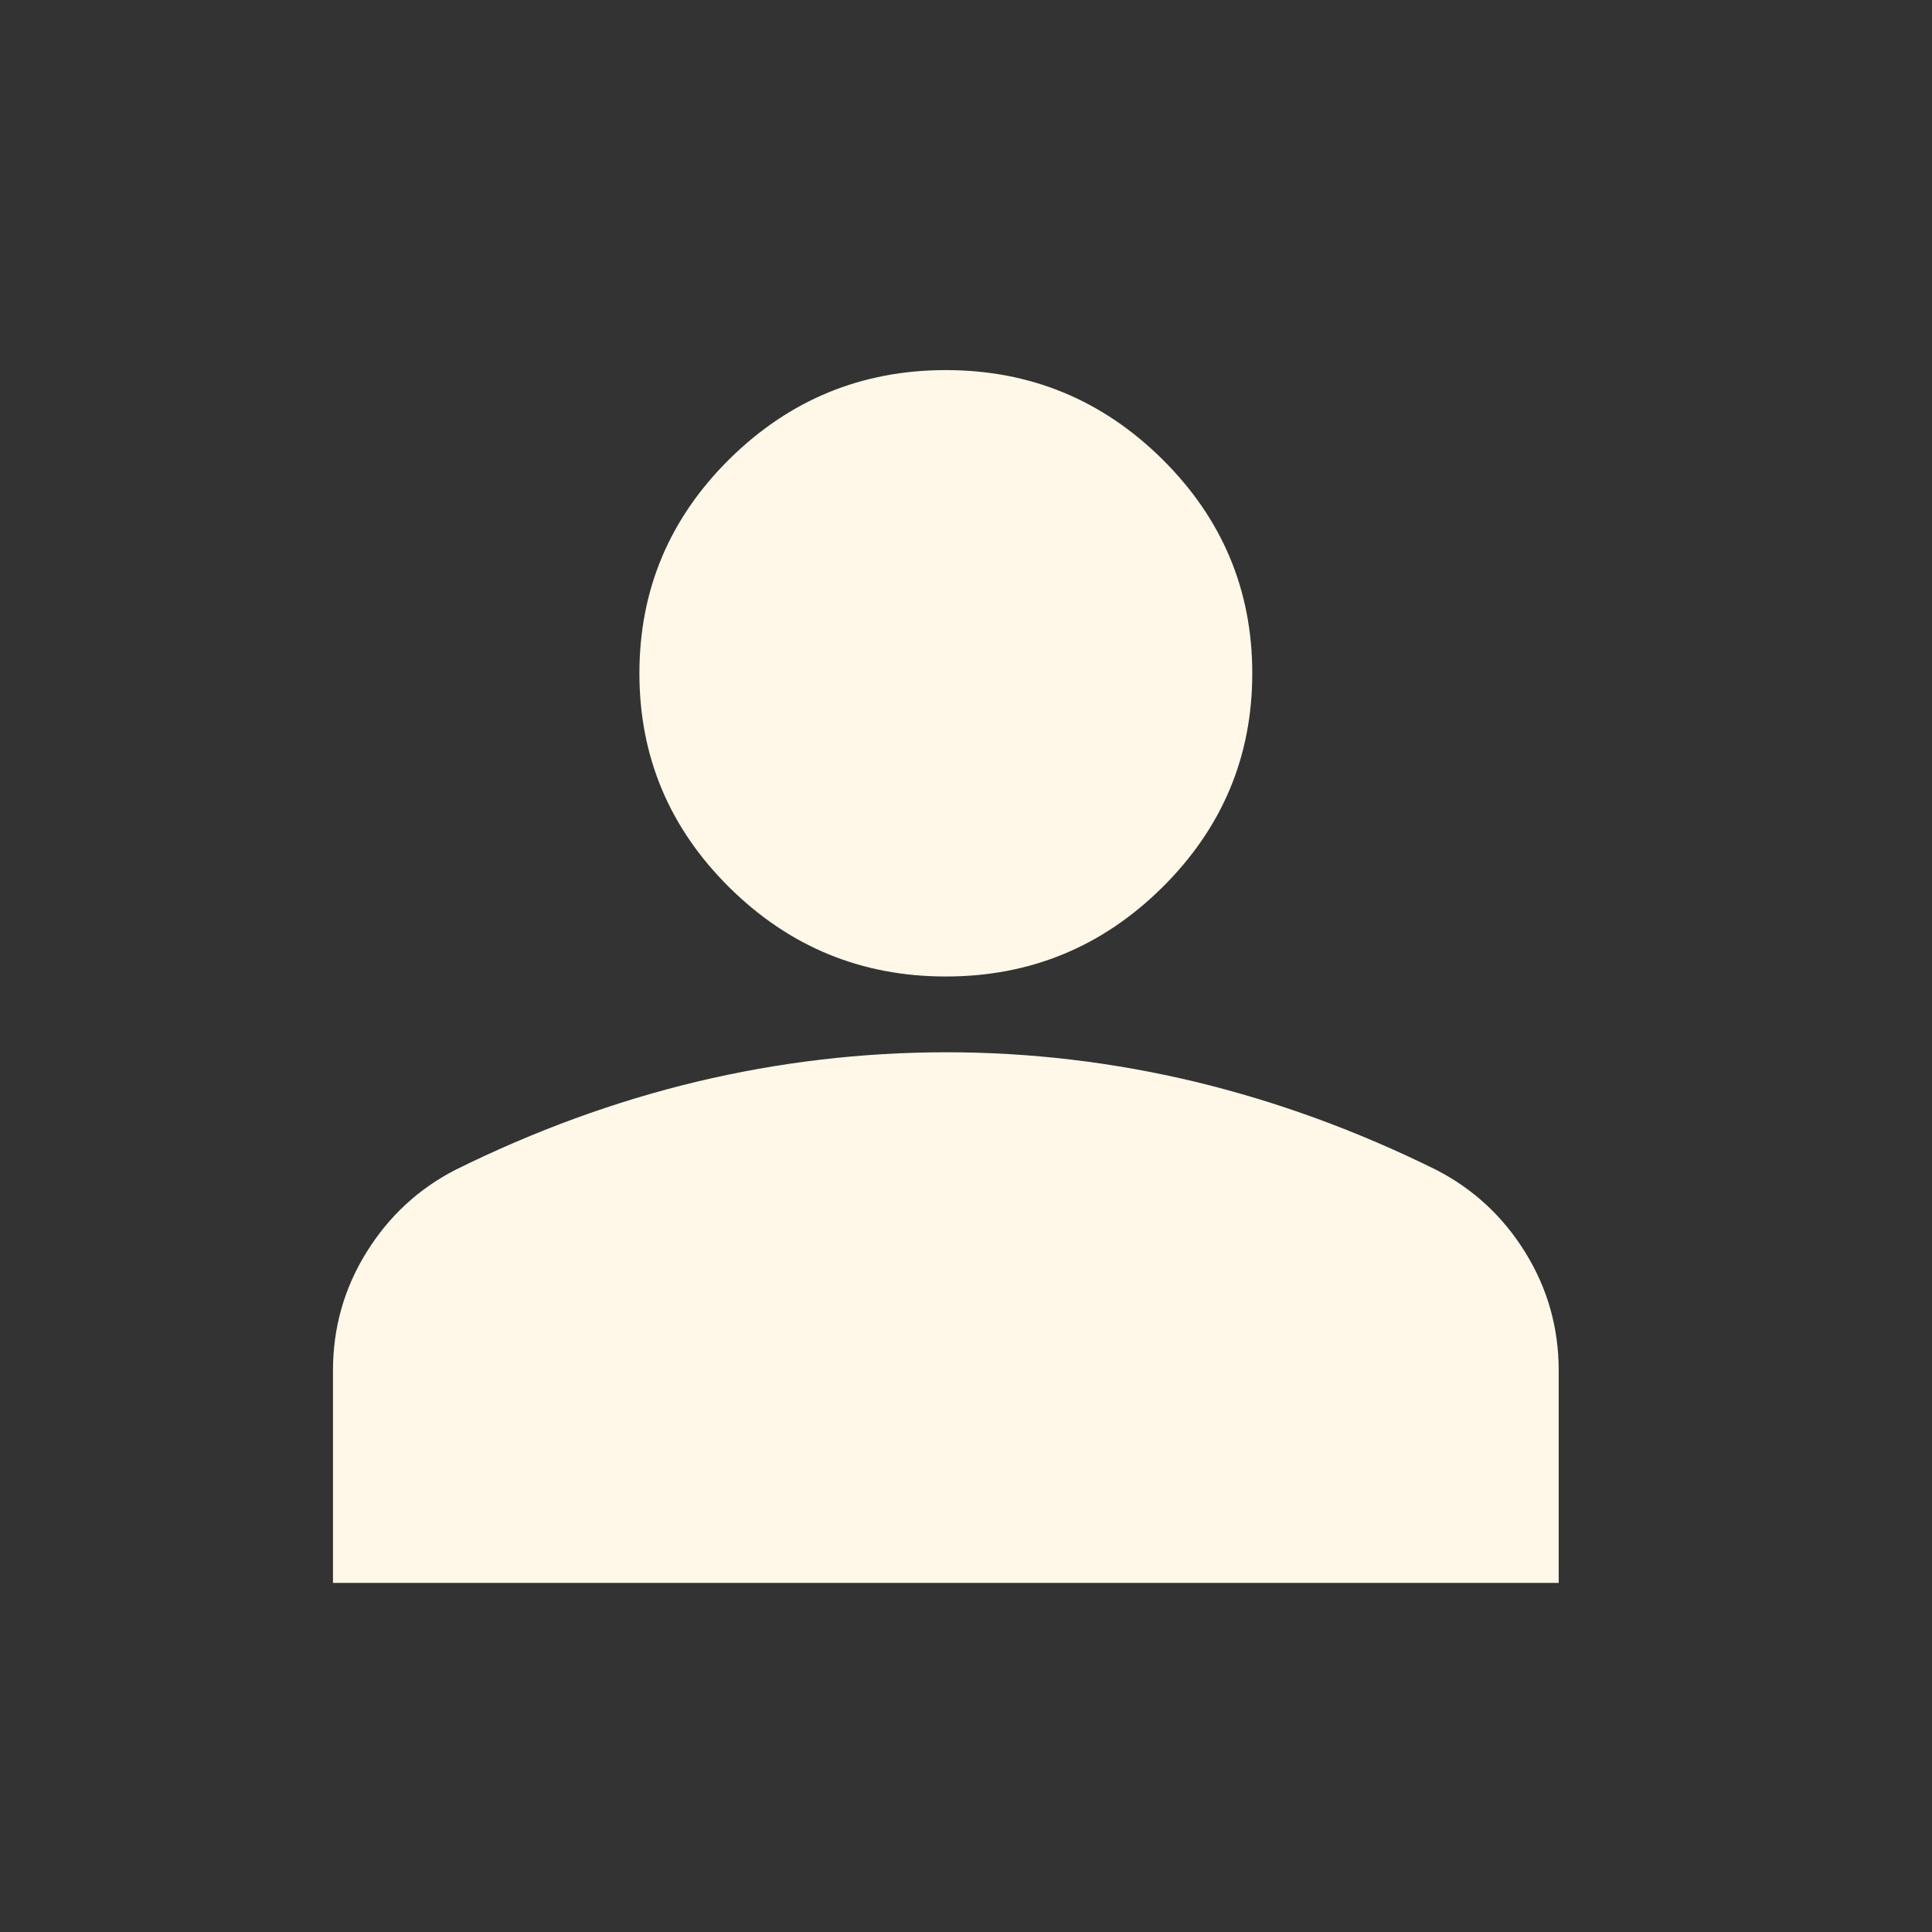 <svg width="23" height="23" viewBox="0 0 23 23" fill="none" xmlns="http://www.w3.org/2000/svg">
<rect x="0" y="0" width="23" height="23" fill="#333333" stroke="none"/>
<path d="M11.26 11.625C10.256 11.625 9.398 11.272 8.683 10.565C7.969 9.858 7.612 9.008 7.612 8.016C7.612 7.023 7.969 6.173 8.683 5.466C9.398 4.76 10.256 4.406 11.26 4.406C12.263 4.406 13.122 4.76 13.836 5.466C14.55 6.173 14.908 7.023 14.908 8.016C14.908 9.008 14.55 9.858 13.836 10.565C13.122 11.272 12.263 11.625 11.26 11.625ZM3.964 18.844V16.317C3.964 15.806 4.097 15.336 4.363 14.908C4.629 14.479 4.983 14.152 5.423 13.926C6.365 13.46 7.323 13.11 8.296 12.877C9.268 12.645 10.256 12.528 11.26 12.527C12.263 12.527 13.251 12.644 14.224 12.877C15.196 13.111 16.154 13.46 17.096 13.926C17.537 14.152 17.891 14.479 18.157 14.908C18.423 15.337 18.556 15.806 18.556 16.317V18.844H3.964Z" fill="#FFF8E8"/>
</svg>
